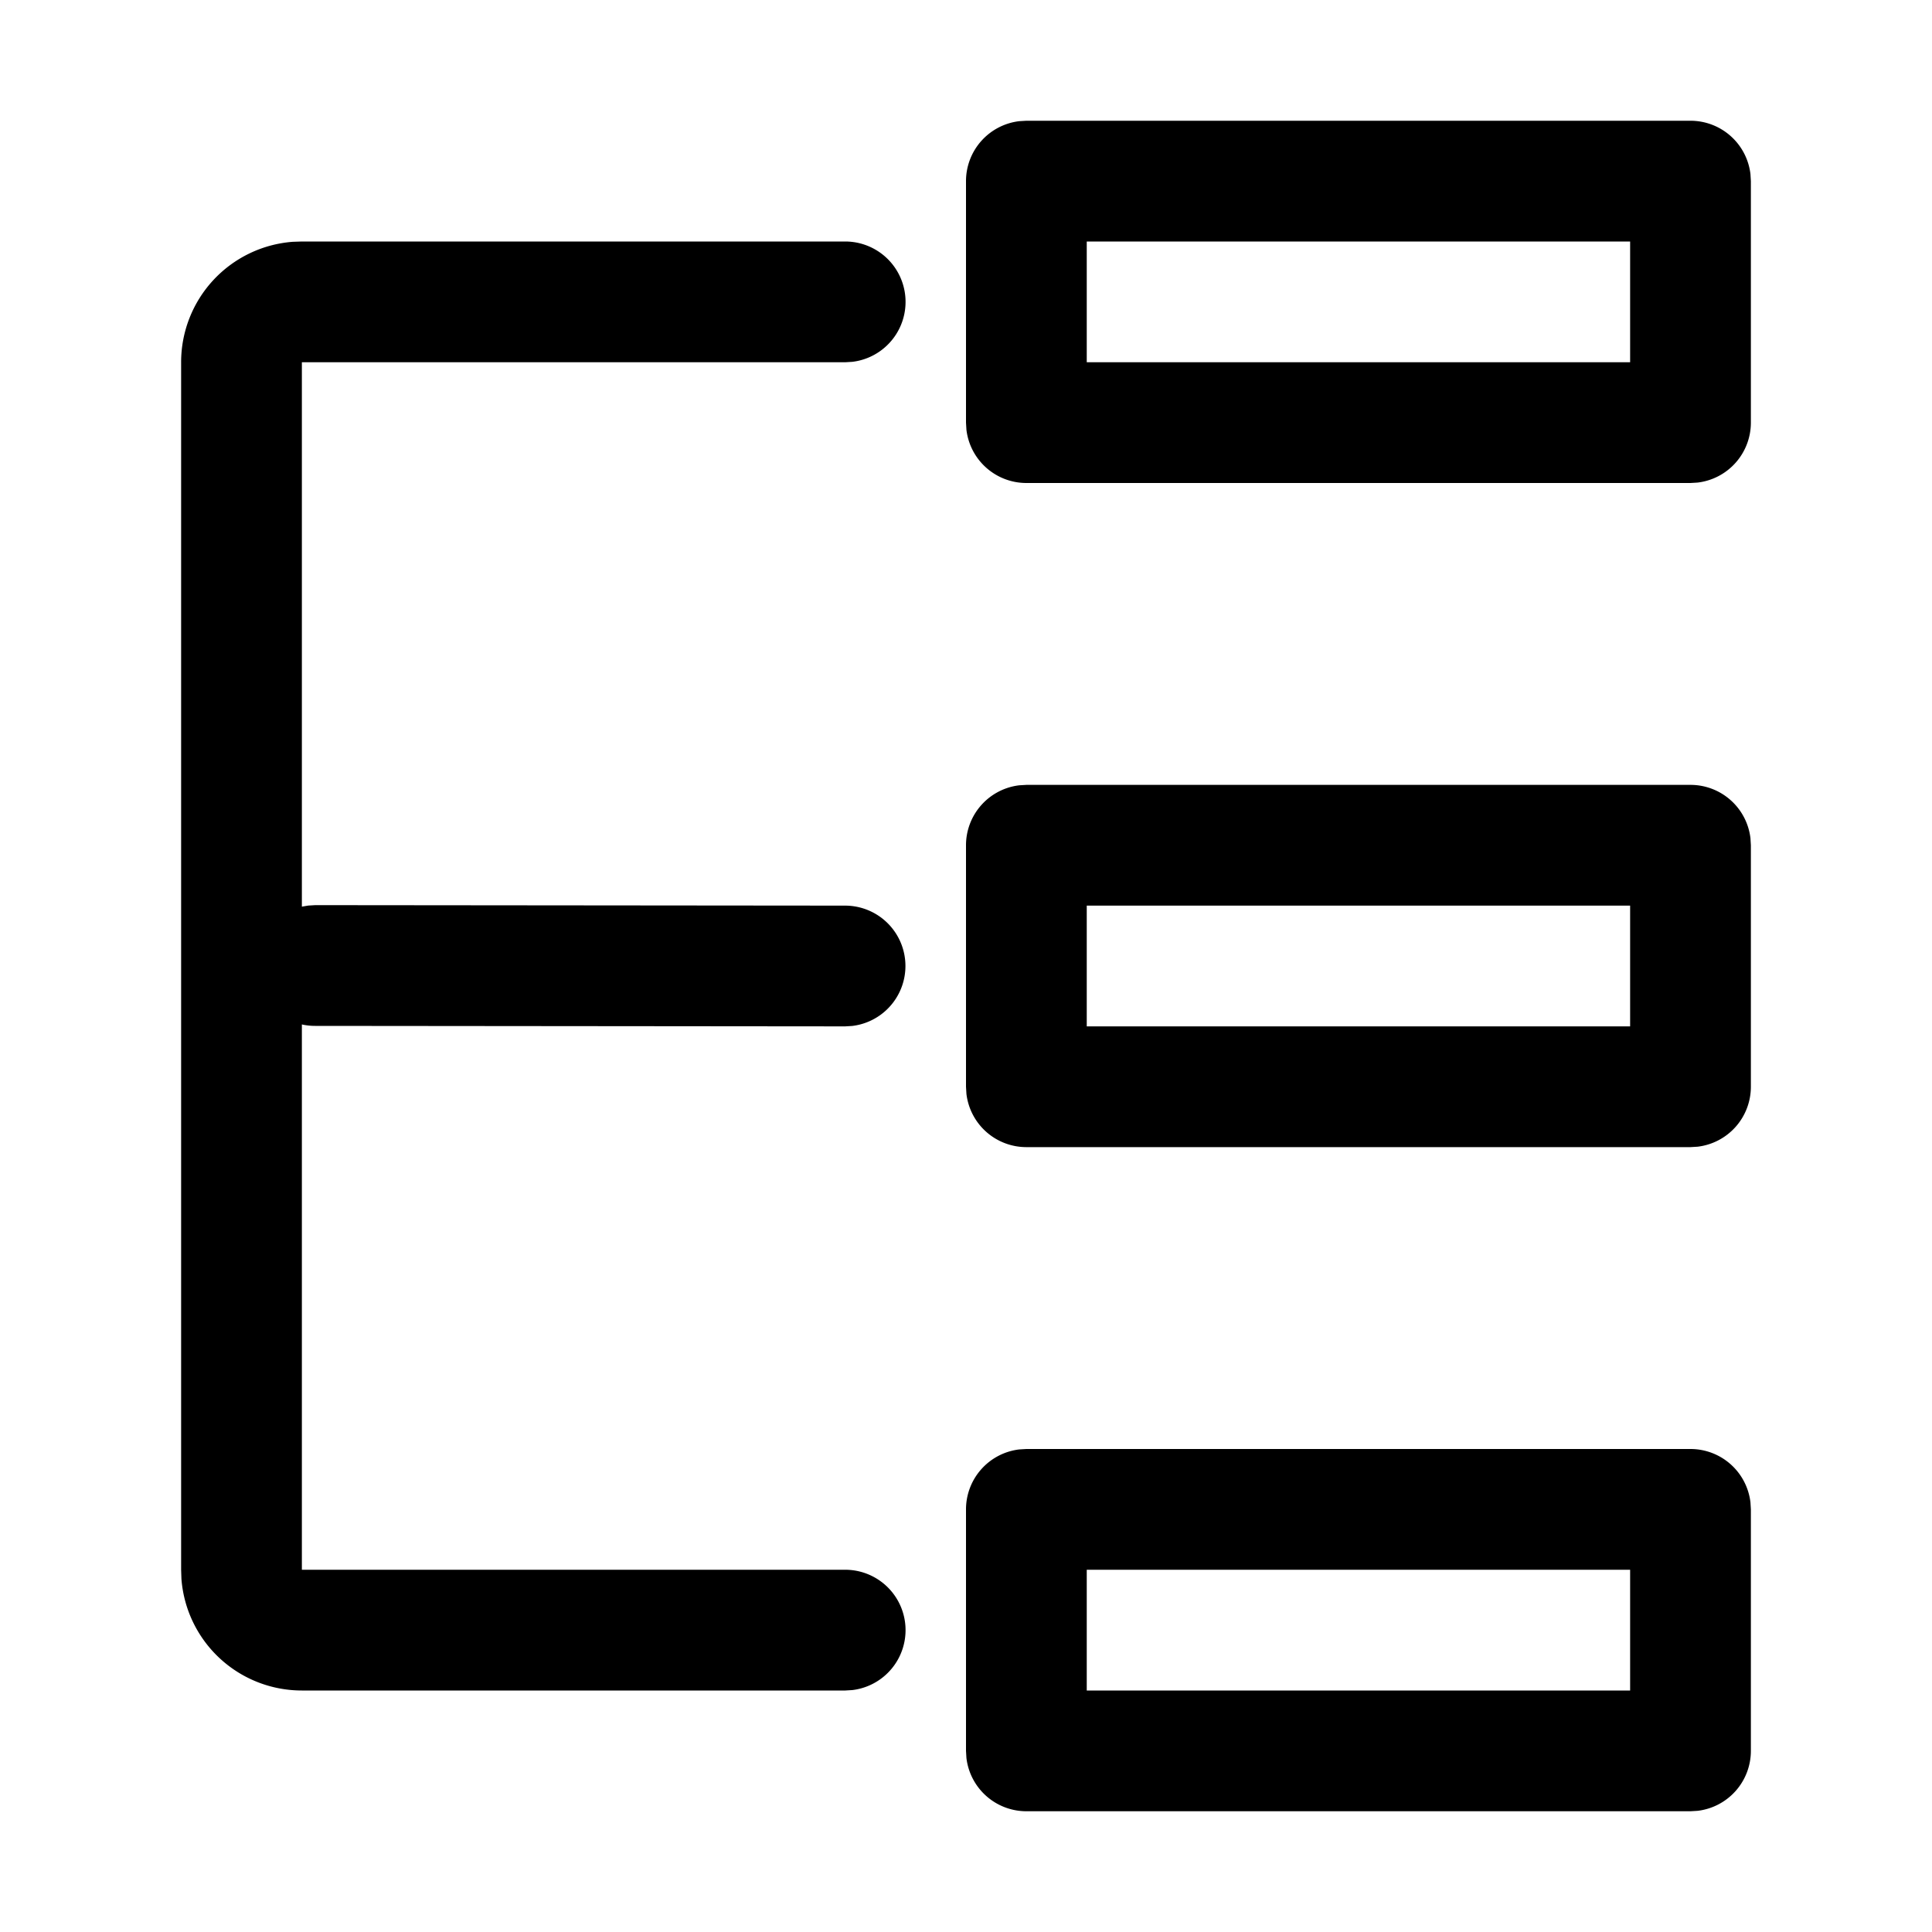 <?xml version="1.0" standalone="no"?>
<!DOCTYPE svg PUBLIC "-//W3C//DTD SVG 1.1//EN" "http://www.w3.org/Graphics/SVG/1.1/DTD/svg11.dtd">
<svg class="icon" style="width: 1em;height: 1em;vertical-align: middle;fill: currentColor;overflow: hidden;" viewBox="0 0 1024 1024" version="1.1" xmlns="http://www.w3.org/2000/svg"><path d="M896 768a32 32 0 0 1 31.776 28.256L928 800v128a32 32 0 0 1-28.256 31.776L896 960H544a32 32 0 0 1-31.776-28.256L512 928V800a32 32 0 0 1 28.256-31.776L544 768h352zM448 128a32 32 0 0 1 3.744 63.776L448 192H160v288.544l3.392-0.576 3.744-0.224L448 480a32 32 0 0 1 3.68 63.776l-3.744 0.224-280.896-0.256c-2.432 0-4.8-0.256-7.04-0.768V832h288a32 32 0 0 1 3.744 63.776L448 896H160a64 64 0 0 1-63.84-59.2L96 832V192a64 64 0 0 1 59.2-63.84l4.8-0.16h288z m416 704H576v64h288v-64z m32-416a32 32 0 0 1 31.776 28.256L928 448v128a32 32 0 0 1-28.256 31.776L896 608H544a32 32 0 0 1-31.776-28.256L512 576V448a32 32 0 0 1 28.256-31.776L544 416h352z m-32 64H576v64h288v-64z m32-416a32 32 0 0 1 31.776 28.256L928 96v128a32 32 0 0 1-28.256 31.776L896 256H544a32 32 0 0 1-31.776-28.256L512 224V96a32 32 0 0 1 28.256-31.776L544 64h352z m-32 64H576v64h288v-64z" /></svg>